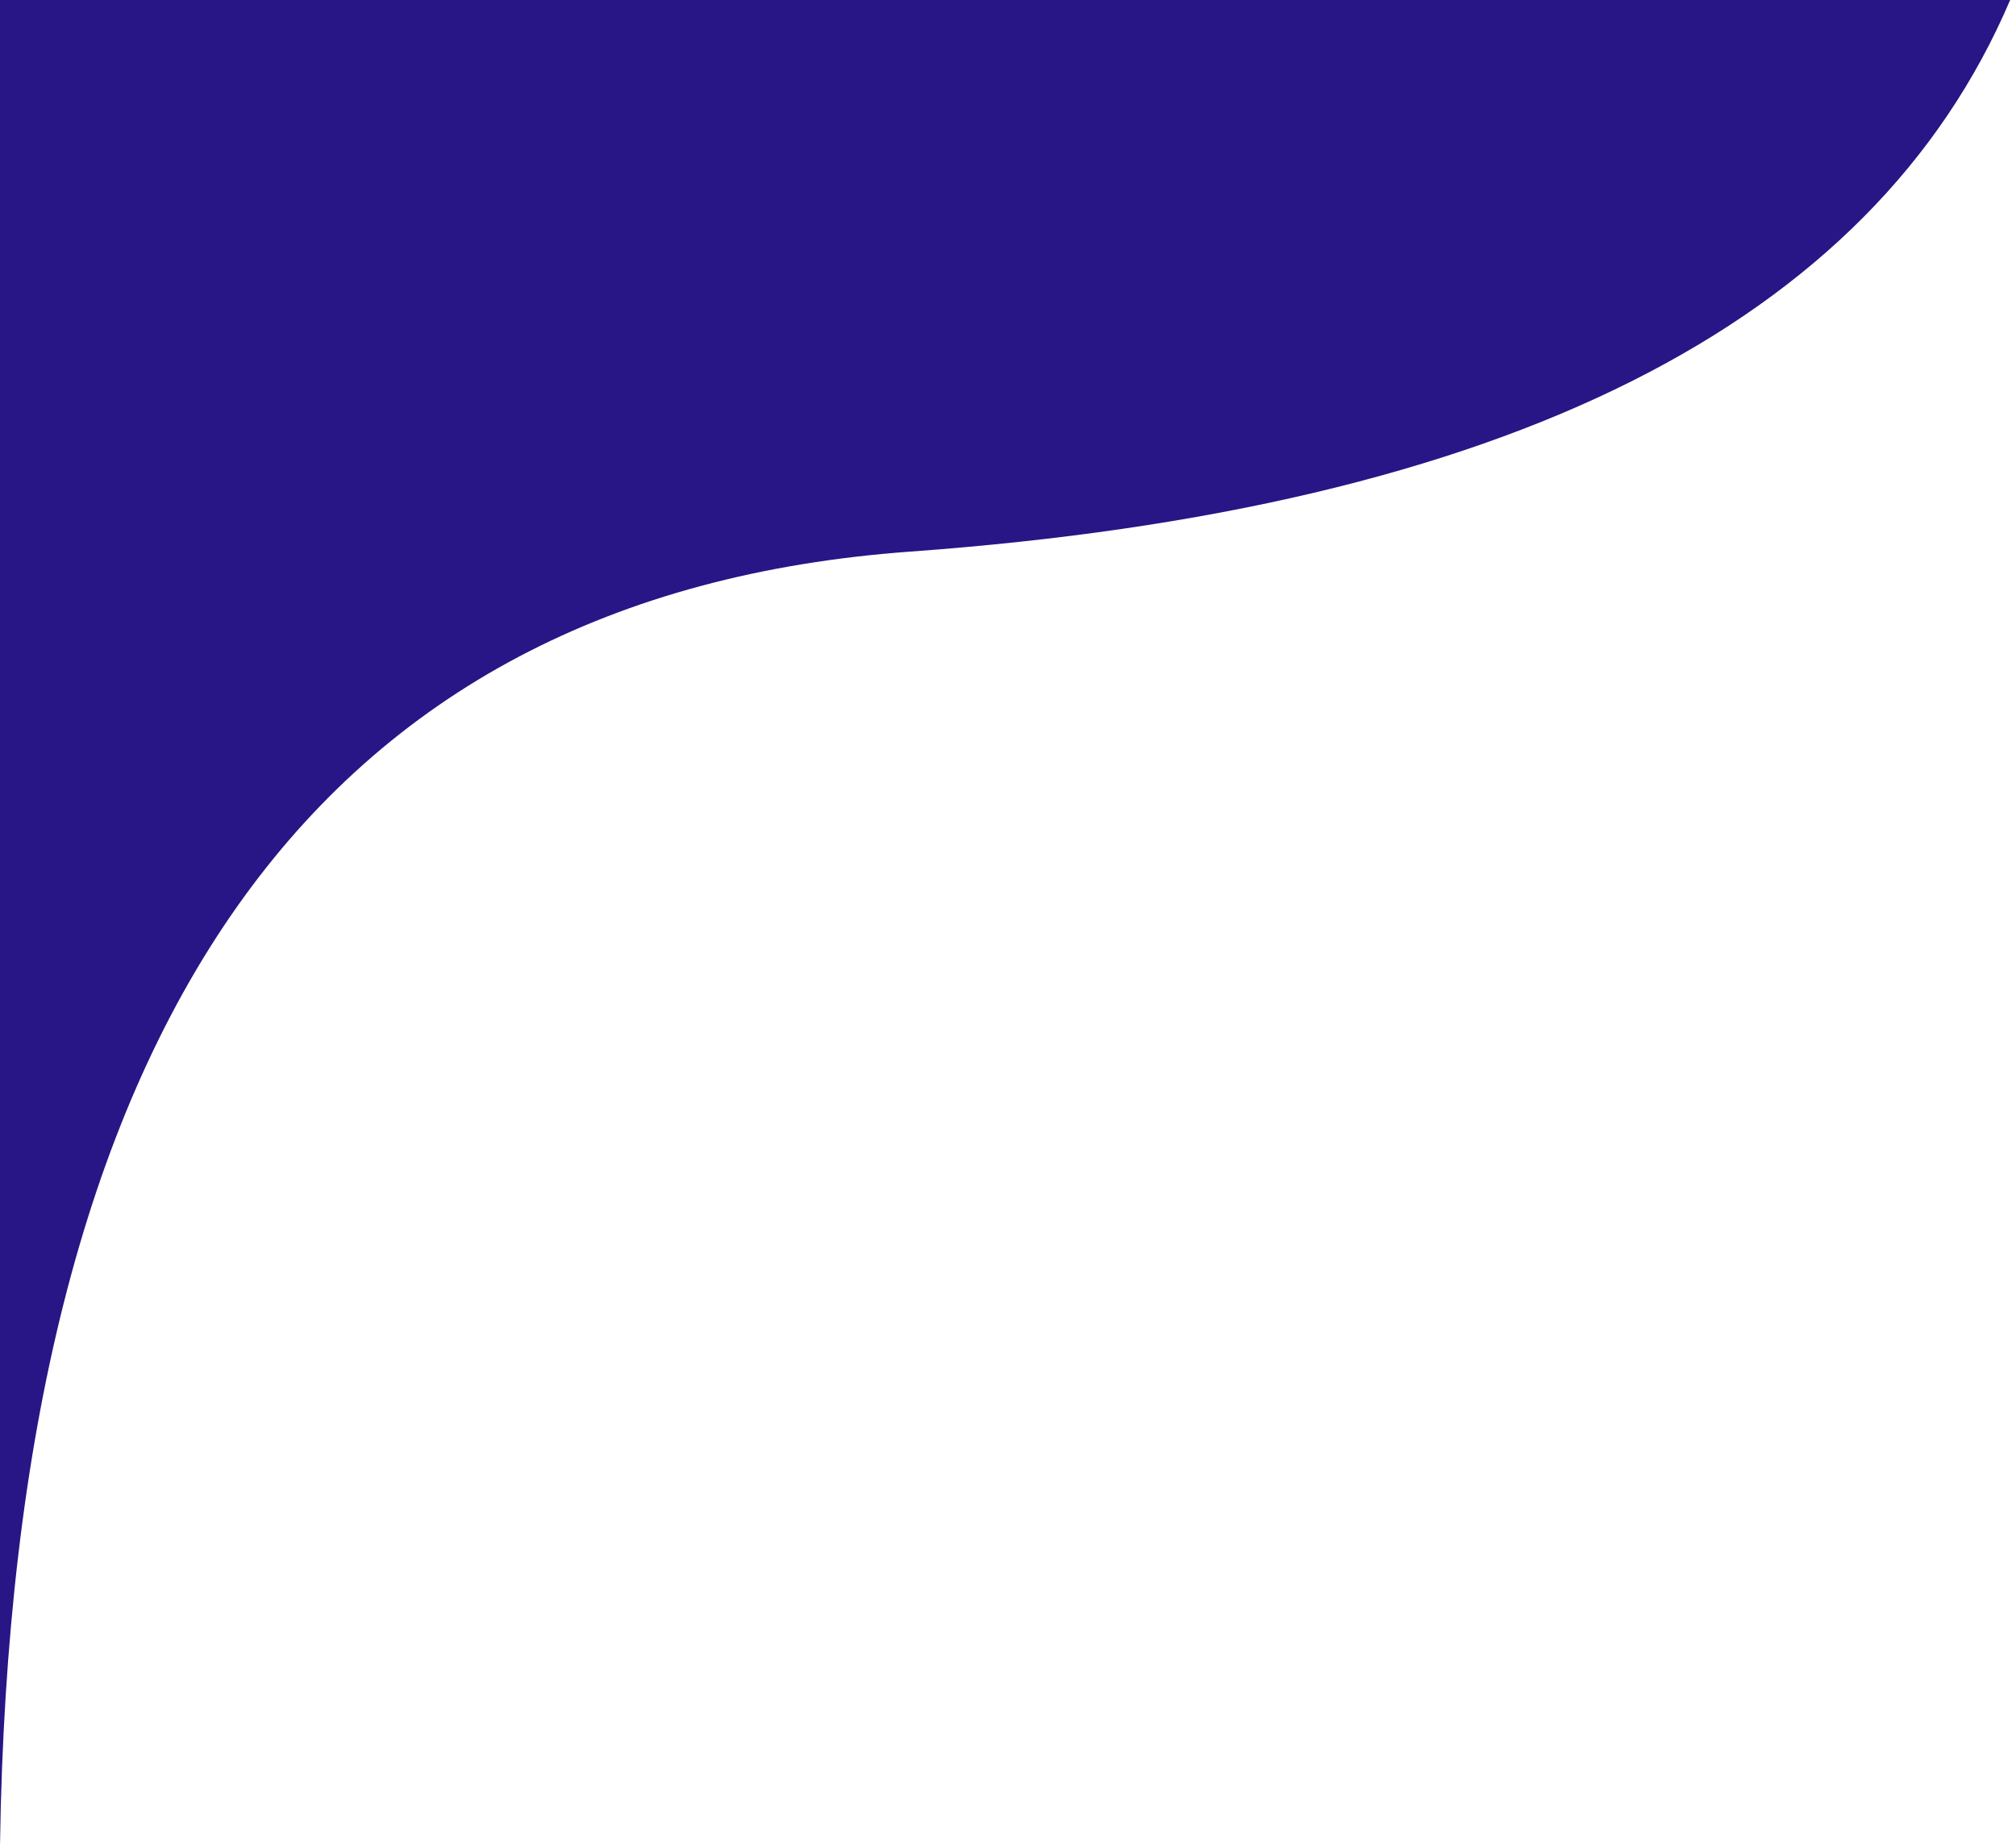 <svg xmlns="http://www.w3.org/2000/svg" width="307" height="281" viewBox="0 0 307 281">
    <path fill="#281586" fill-rule="nonzero" d="M0 281C1.823 156.24 48.03 90.573 138.621 84c90.592-6.573 146.421-34.573 167.488-84H0"/>
</svg>
